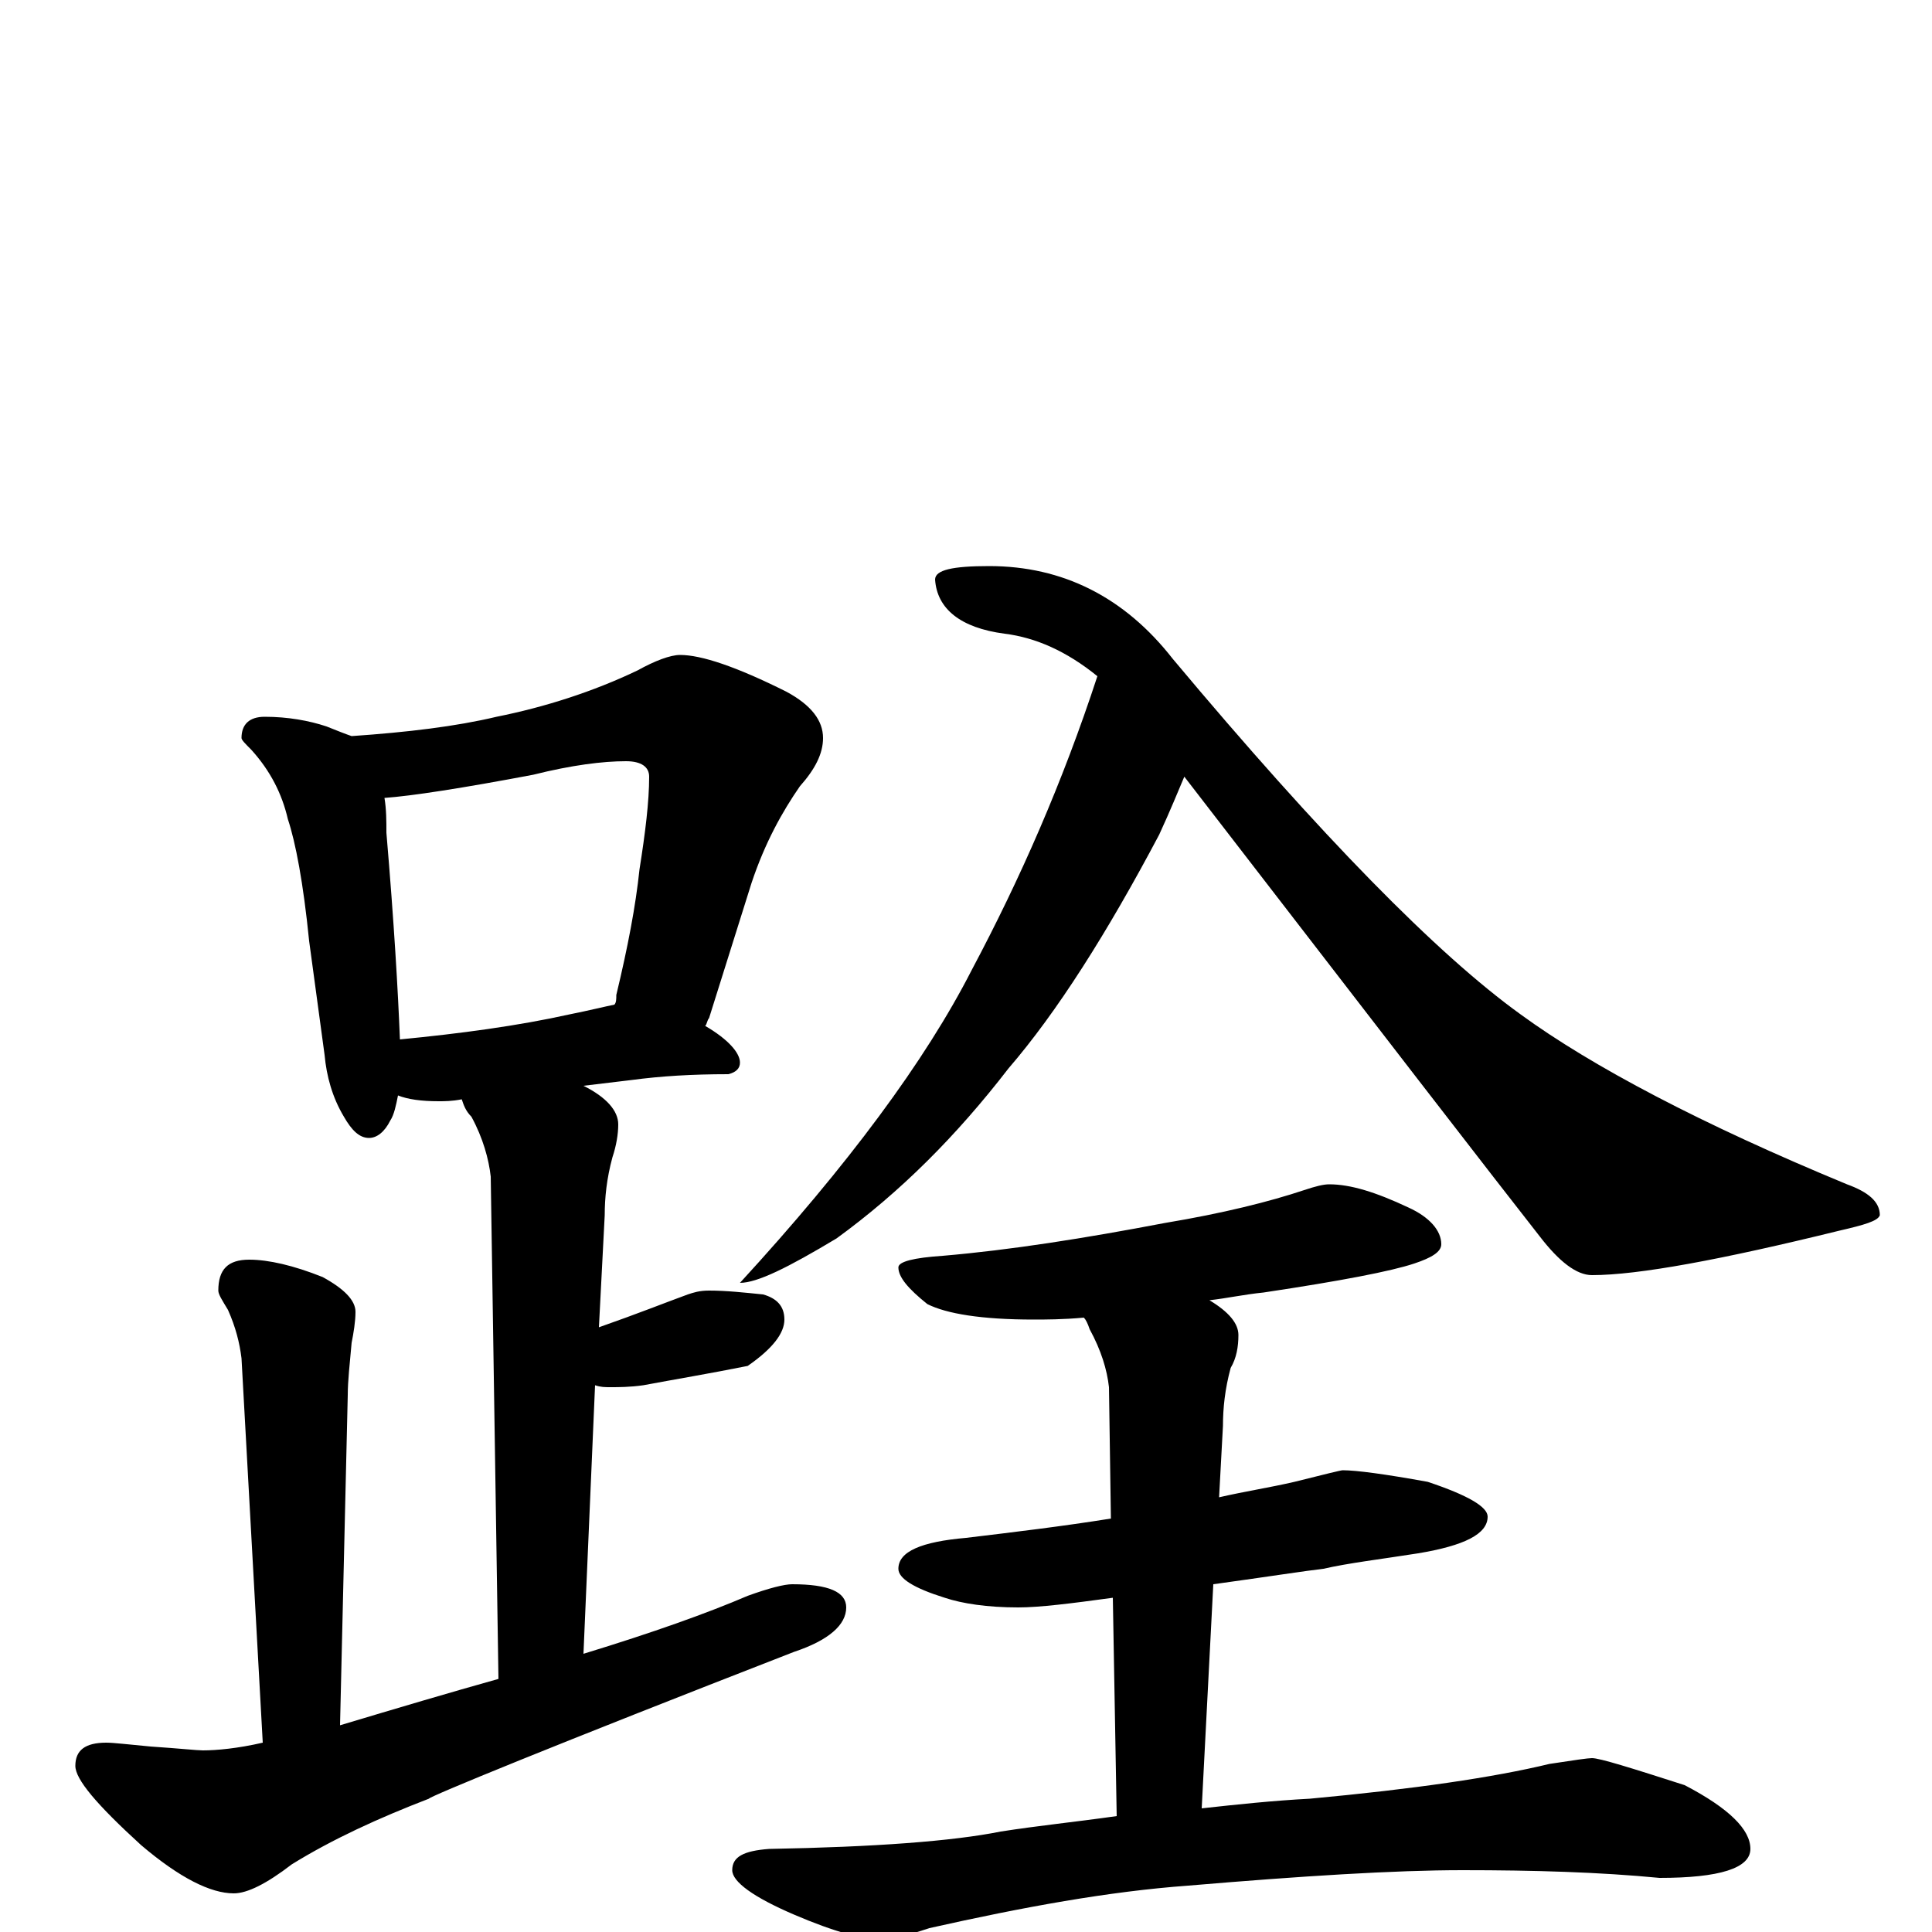 <?xml version="1.0" encoding="utf-8" ?>
<!DOCTYPE svg PUBLIC "-//W3C//DTD SVG 1.1//EN" "http://www.w3.org/Graphics/SVG/1.1/DTD/svg11.dtd">
<svg version="1.1" id="Layer_1" xmlns="http://www.w3.org/2000/svg" xmlns:xlink="http://www.w3.org/1999/xlink" x="0px" y="145px" width="1000px" height="1000px" viewBox="0 0 1000 1000" enable-background="new 0 0 1000 1000" xml:space="preserve">
<g id="Layer_1">
<path id="glyph" transform="matrix(1 0 0 -1 0 1000)" d="M137,629C149,629 160,627 169,624C174,622 179,620 182,619C211,621 236,624 257,629C282,634 307,642 330,653C339,658 347,661 352,661C363,661 381,655 407,642C420,635 426,627 426,618C426,610 422,602 414,593C405,580 396,564 389,543l-22,-70C366,472 366,470 365,469C377,462 383,455 383,450C383,447 381,445 377,444C358,444 342,443 327,441l-25,-3C314,432 320,425 320,418C320,413 319,407 317,401C314,390 313,380 313,371l-3,-58C330,320 345,326 356,330C359,331 362,332 367,332C376,332 385,331 395,330C402,328 406,324 406,317C406,310 400,302 387,293C367,289 349,286 333,283C326,282 320,282 316,282C313,282 311,282 308,283l-6,-139C338,155 366,165 387,174C398,178 406,180 410,180C429,180 438,176 438,168C438,159 429,151 411,145C285,96 222,70 222,69C196,59 172,48 151,35C138,25 128,20 121,20C109,20 93,28 73,45C50,66 39,79 39,86C39,94 44,98 55,98C59,98 67,97 78,96C93,95 102,94 105,94C112,94 123,95 136,98l-11,199C124,305 122,313 118,322C115,327 113,330 113,332C113,343 118,348 129,348C139,348 152,345 167,339C178,333 184,327 184,321C184,316 183,310 182,305C181,294 180,285 180,278l-4,-171C206,116 233,124 258,131l-4,260C253,400 250,411 244,422C241,425 240,428 239,431C234,430 230,430 227,430C218,430 211,431 206,433C205,428 204,423 202,420C199,414 195,411 191,411C186,411 182,415 178,422C172,432 169,443 168,454l-8,59C157,543 153,564 149,576C146,589 140,601 130,612C127,615 125,617 125,618C125,625 129,629 137,629M207,462C238,465 268,469 295,475C305,477 313,479 318,480C319,481 319,483 319,485C325,510 329,531 331,550C334,569 336,585 336,598C336,603 332,606 324,606C312,606 296,604 276,599C239,592 213,588 199,587C200,581 200,575 200,569C204,522 206,487 207,462M568,650C552,663 536,670 520,672C497,675 485,685 484,700C484,705 493,707 512,707C550,707 582,691 607,659C684,567 744,506 787,475C824,448 881,418 956,387C967,383 973,378 973,371C972,368 965,366 952,363C891,348 848,340 824,340C816,340 807,347 797,360C775,388 714,467 613,598C610,591 606,581 600,568C573,517 547,476 522,447C495,412 466,383 433,359C408,344 392,336 383,336C439,397 479,451 503,498C528,545 550,595 568,650M688,387C699,387 712,383 729,375C740,370 746,363 746,356C746,352 741,349 732,346C720,342 694,337 654,331C644,330 635,328 626,327C636,321 641,315 641,309C641,303 640,297 637,292C634,281 633,271 633,262l-2,-37C644,228 657,230 670,233C686,237 694,239 695,239C702,239 717,237 739,233C760,226 770,220 770,215C770,206 758,200 734,196C715,193 698,191 685,188C676,187 657,184 628,180l-6,-116C640,66 659,68 678,69C732,74 773,80 802,87C815,89 822,90 824,90C828,90 844,85 872,76C895,64 906,53 906,43C906,33 890,28 859,28C828,31 794,32 757,32C722,32 674,29 615,24C574,21 530,13 481,2C469,-2 461,-4 457,-4C447,-4 432,0 411,9C390,18 379,26 379,32C379,39 385,42 398,43C453,44 493,47 518,52C537,55 557,57 578,60l-2,113C554,170 538,168 527,168C511,168 498,170 489,173C473,178 465,183 465,188C465,197 477,202 500,204C525,207 550,210 575,214l-1,68C573,291 570,301 564,312C563,315 562,317 561,318C550,317 541,317 535,317C508,317 490,320 480,325C470,333 465,339 465,344C465,347 473,349 488,350C523,353 561,359 603,367C633,372 657,378 675,384C681,386 685,387 688,387z"/>
</g>
</svg>
